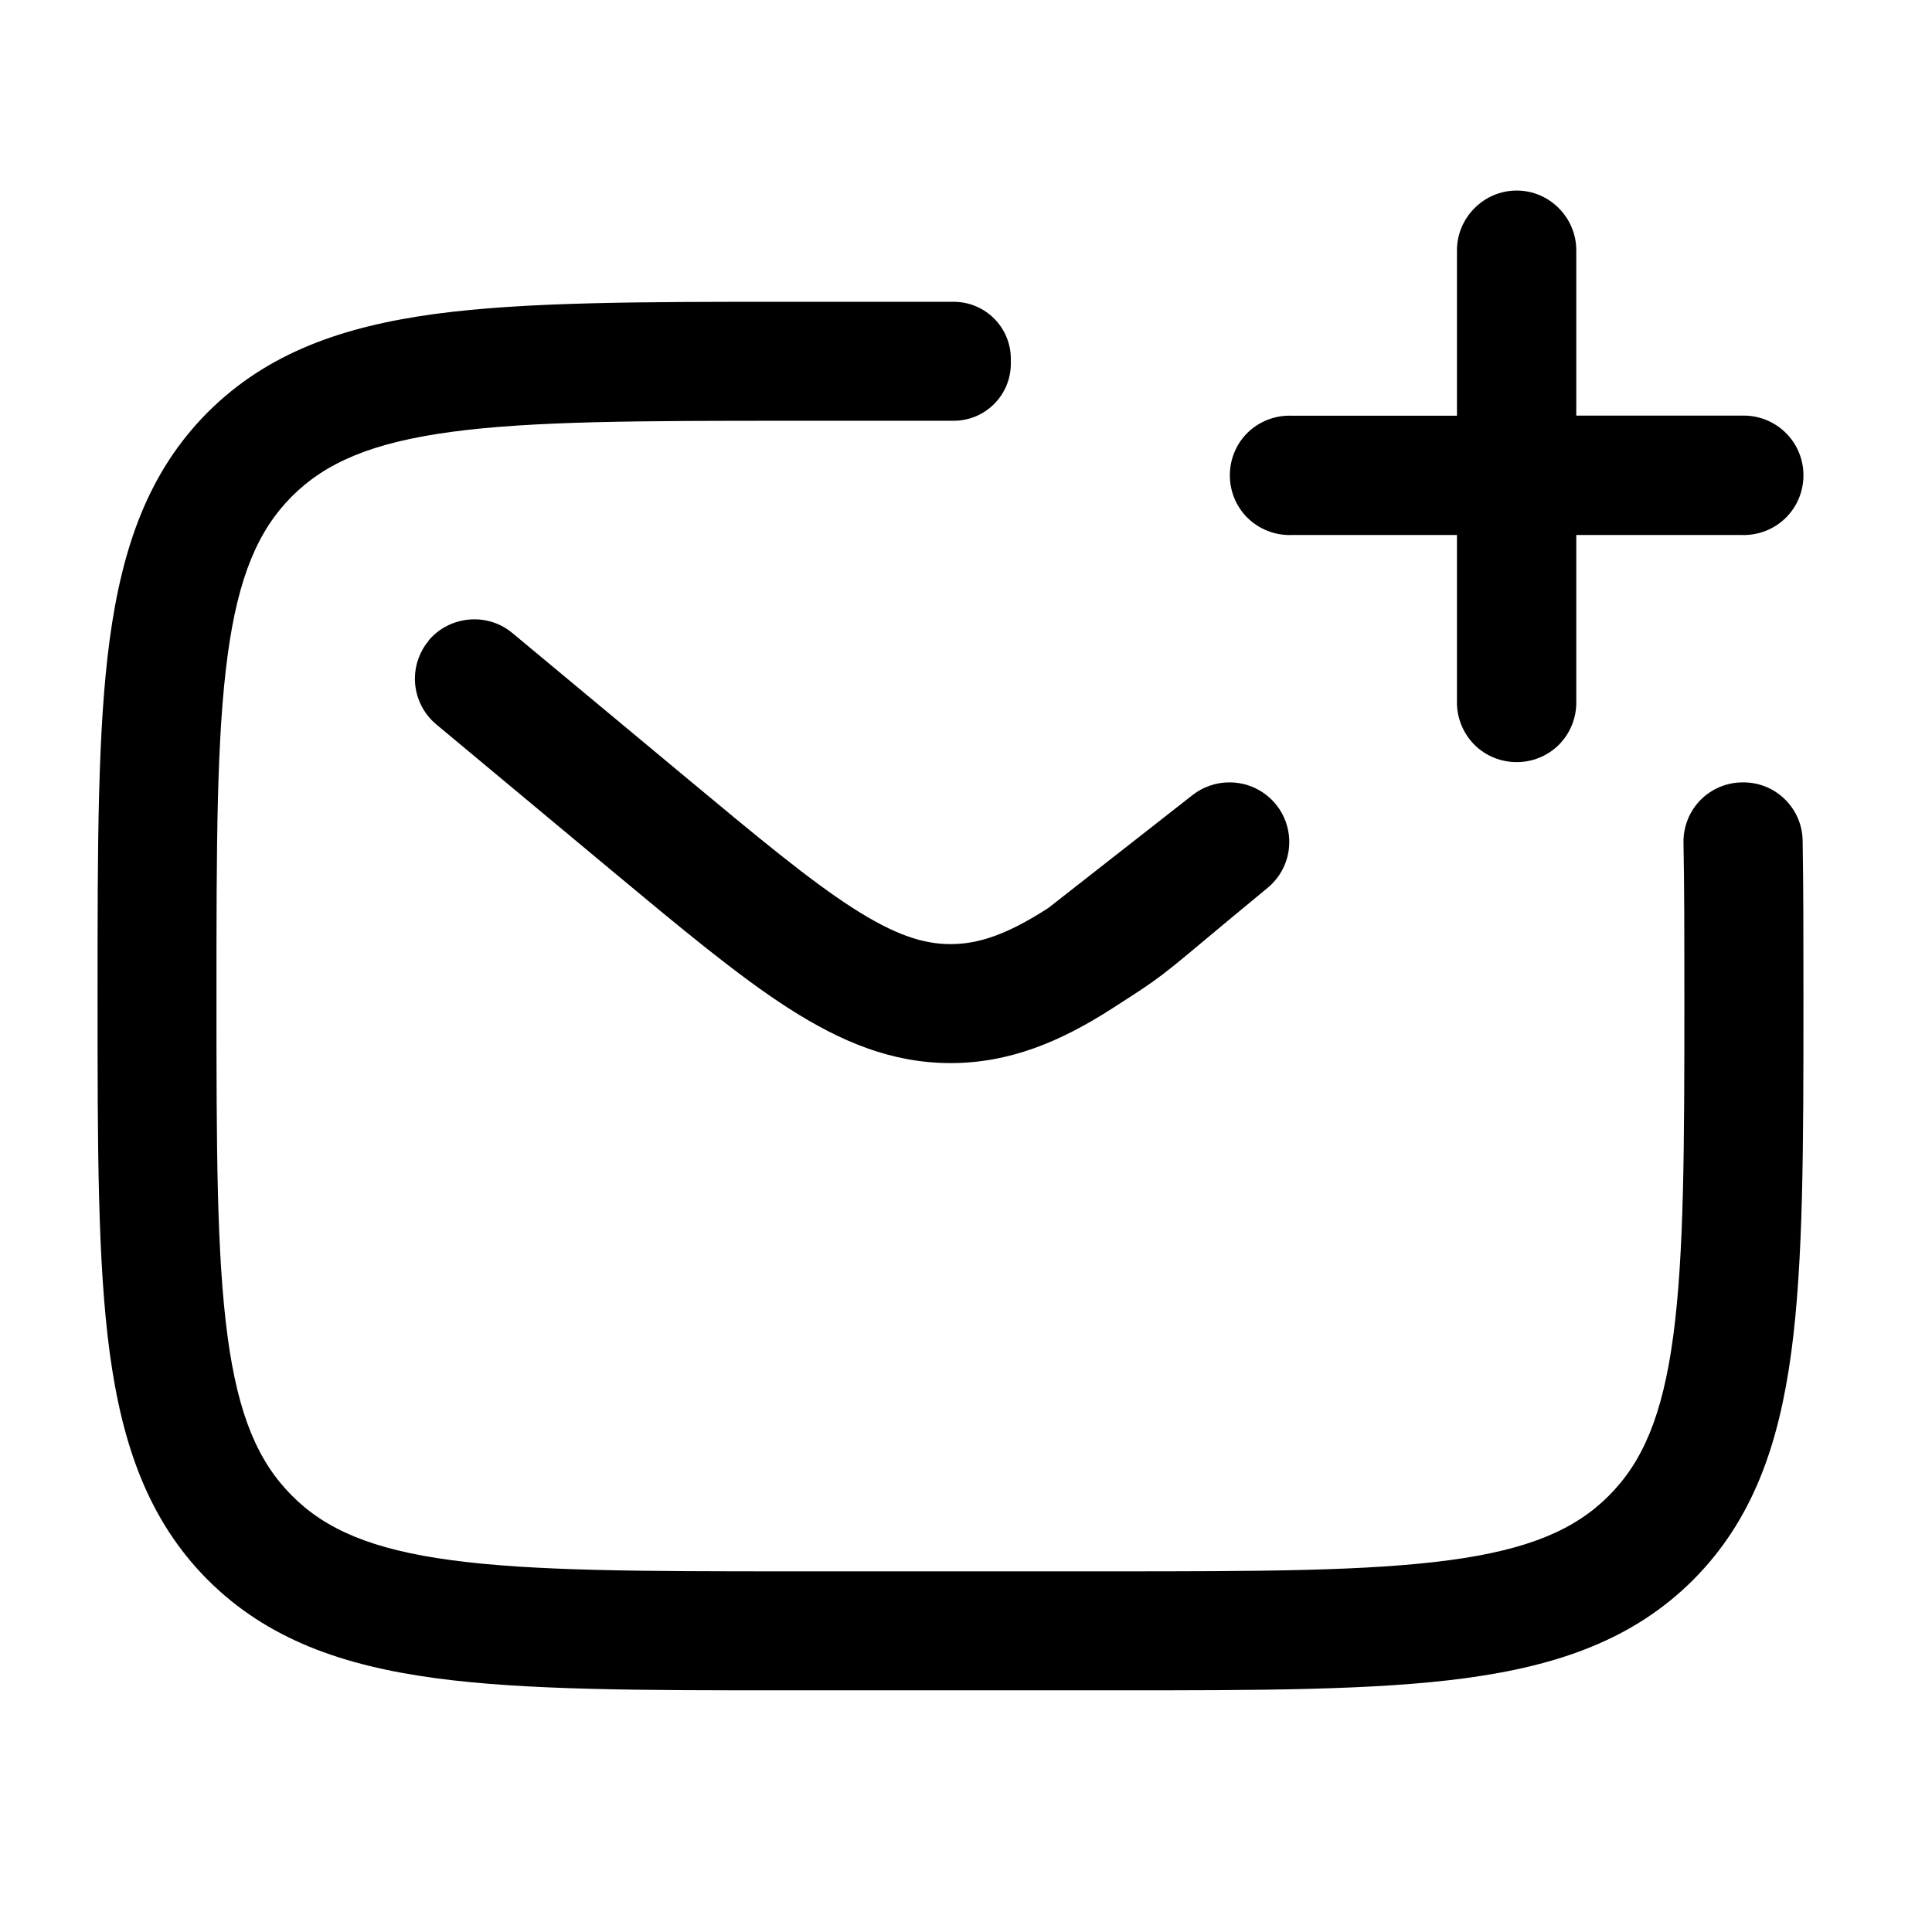 <svg width="24" height="24" viewBox="0 0 24 24" fill="none" xmlns="http://www.w3.org/2000/svg">
<path fill-rule="evenodd" clip-rule="evenodd" d="M11.846 3.749C12.239 3.749 12.557 4.066 12.557 4.459C12.557 4.478 12.557 4.498 12.557 4.517C12.557 4.909 12.239 5.227 11.846 5.227C11.04 5.227 9.835 5.227 9.835 5.227C7.955 5.227 6.621 5.229 5.606 5.365H5.607C4.616 5.498 4.044 5.749 3.626 6.166C3.211 6.583 2.96 7.154 2.827 8.146C2.691 9.159 2.689 10.493 2.689 12.373C2.689 14.253 2.691 15.588 2.827 16.602C2.96 17.592 3.211 18.164 3.628 18.581C4.044 18.998 4.616 19.248 5.607 19.381C6.621 19.517 7.955 19.52 9.835 19.52H13.777C15.657 19.52 16.993 19.517 18.006 19.381C18.996 19.248 19.569 18.998 19.985 18.581C20.402 18.164 20.652 17.592 20.785 16.601C20.921 15.588 20.924 14.253 20.924 12.373C20.924 11.666 20.924 11.035 20.913 10.47C20.909 10.273 20.984 10.082 21.122 9.94C21.261 9.799 21.45 9.719 21.648 9.719C21.651 9.719 21.655 9.719 21.658 9.719C22.058 9.719 22.384 10.038 22.393 10.438C22.403 11.014 22.403 11.639 22.403 12.318V12.429C22.403 14.24 22.403 15.675 22.252 16.798C22.097 17.953 21.769 18.888 21.032 19.627C20.294 20.364 19.359 20.691 18.203 20.847C17.079 20.998 15.645 20.998 13.834 20.998H9.781C7.969 20.998 6.534 20.998 5.411 20.847C4.256 20.691 3.321 20.364 2.582 19.627C1.845 18.888 1.518 17.953 1.362 16.798C1.212 15.674 1.212 14.24 1.212 12.429V12.318C1.212 10.507 1.212 9.071 1.362 7.949C1.518 6.794 1.845 5.858 2.582 5.12C3.321 4.383 4.256 4.055 5.411 3.899C6.535 3.749 7.969 3.749 9.781 3.749H11.846Z" fill="black"/>
<path fill-rule="evenodd" clip-rule="evenodd" d="M15.275 9.719C15.588 9.719 15.866 9.915 15.972 10.208C16.078 10.502 15.988 10.831 15.747 11.029C15.463 11.265 15.254 11.437 15.254 11.437C14.38 12.167 14.448 12.121 13.823 12.523C13.173 12.942 12.538 13.206 11.808 13.206C11.078 13.206 10.444 12.941 9.793 12.523C9.167 12.121 8.46 11.531 7.585 10.803L5.42 8.999C5.252 8.859 5.154 8.65 5.154 8.431C5.154 8.258 5.215 8.09 5.326 7.958H5.323C5.584 7.647 6.053 7.604 6.364 7.863L8.495 9.636C9.415 10.402 10.053 10.932 10.593 11.279C11.115 11.614 11.468 11.728 11.808 11.728C12.148 11.728 12.502 11.616 13.023 11.279C13.023 11.279 14.309 10.272 14.815 9.876C14.945 9.774 15.106 9.719 15.271 9.719C15.273 9.719 15.275 9.719 15.275 9.719Z" fill="black"/>
<path fill-rule="evenodd" clip-rule="evenodd" d="M18.841 2.367C19.247 2.367 19.581 2.702 19.581 3.108L19.581 5.163L21.637 5.163C21.842 5.156 22.042 5.235 22.187 5.381C22.475 5.668 22.475 6.141 22.187 6.429C22.042 6.574 21.842 6.653 21.636 6.646L19.581 6.646L19.581 8.701C19.588 8.906 19.51 9.106 19.365 9.252C19.077 9.539 18.604 9.539 18.316 9.252C18.171 9.106 18.092 8.906 18.099 8.701L18.099 6.646L16.044 6.646C15.838 6.653 15.639 6.574 15.493 6.429C15.206 6.141 15.206 5.668 15.493 5.38C15.639 5.235 15.838 5.157 16.044 5.164L18.099 5.164L18.099 3.109C18.099 2.702 18.434 2.367 18.841 2.367Z" fill="black"/>
</svg>
